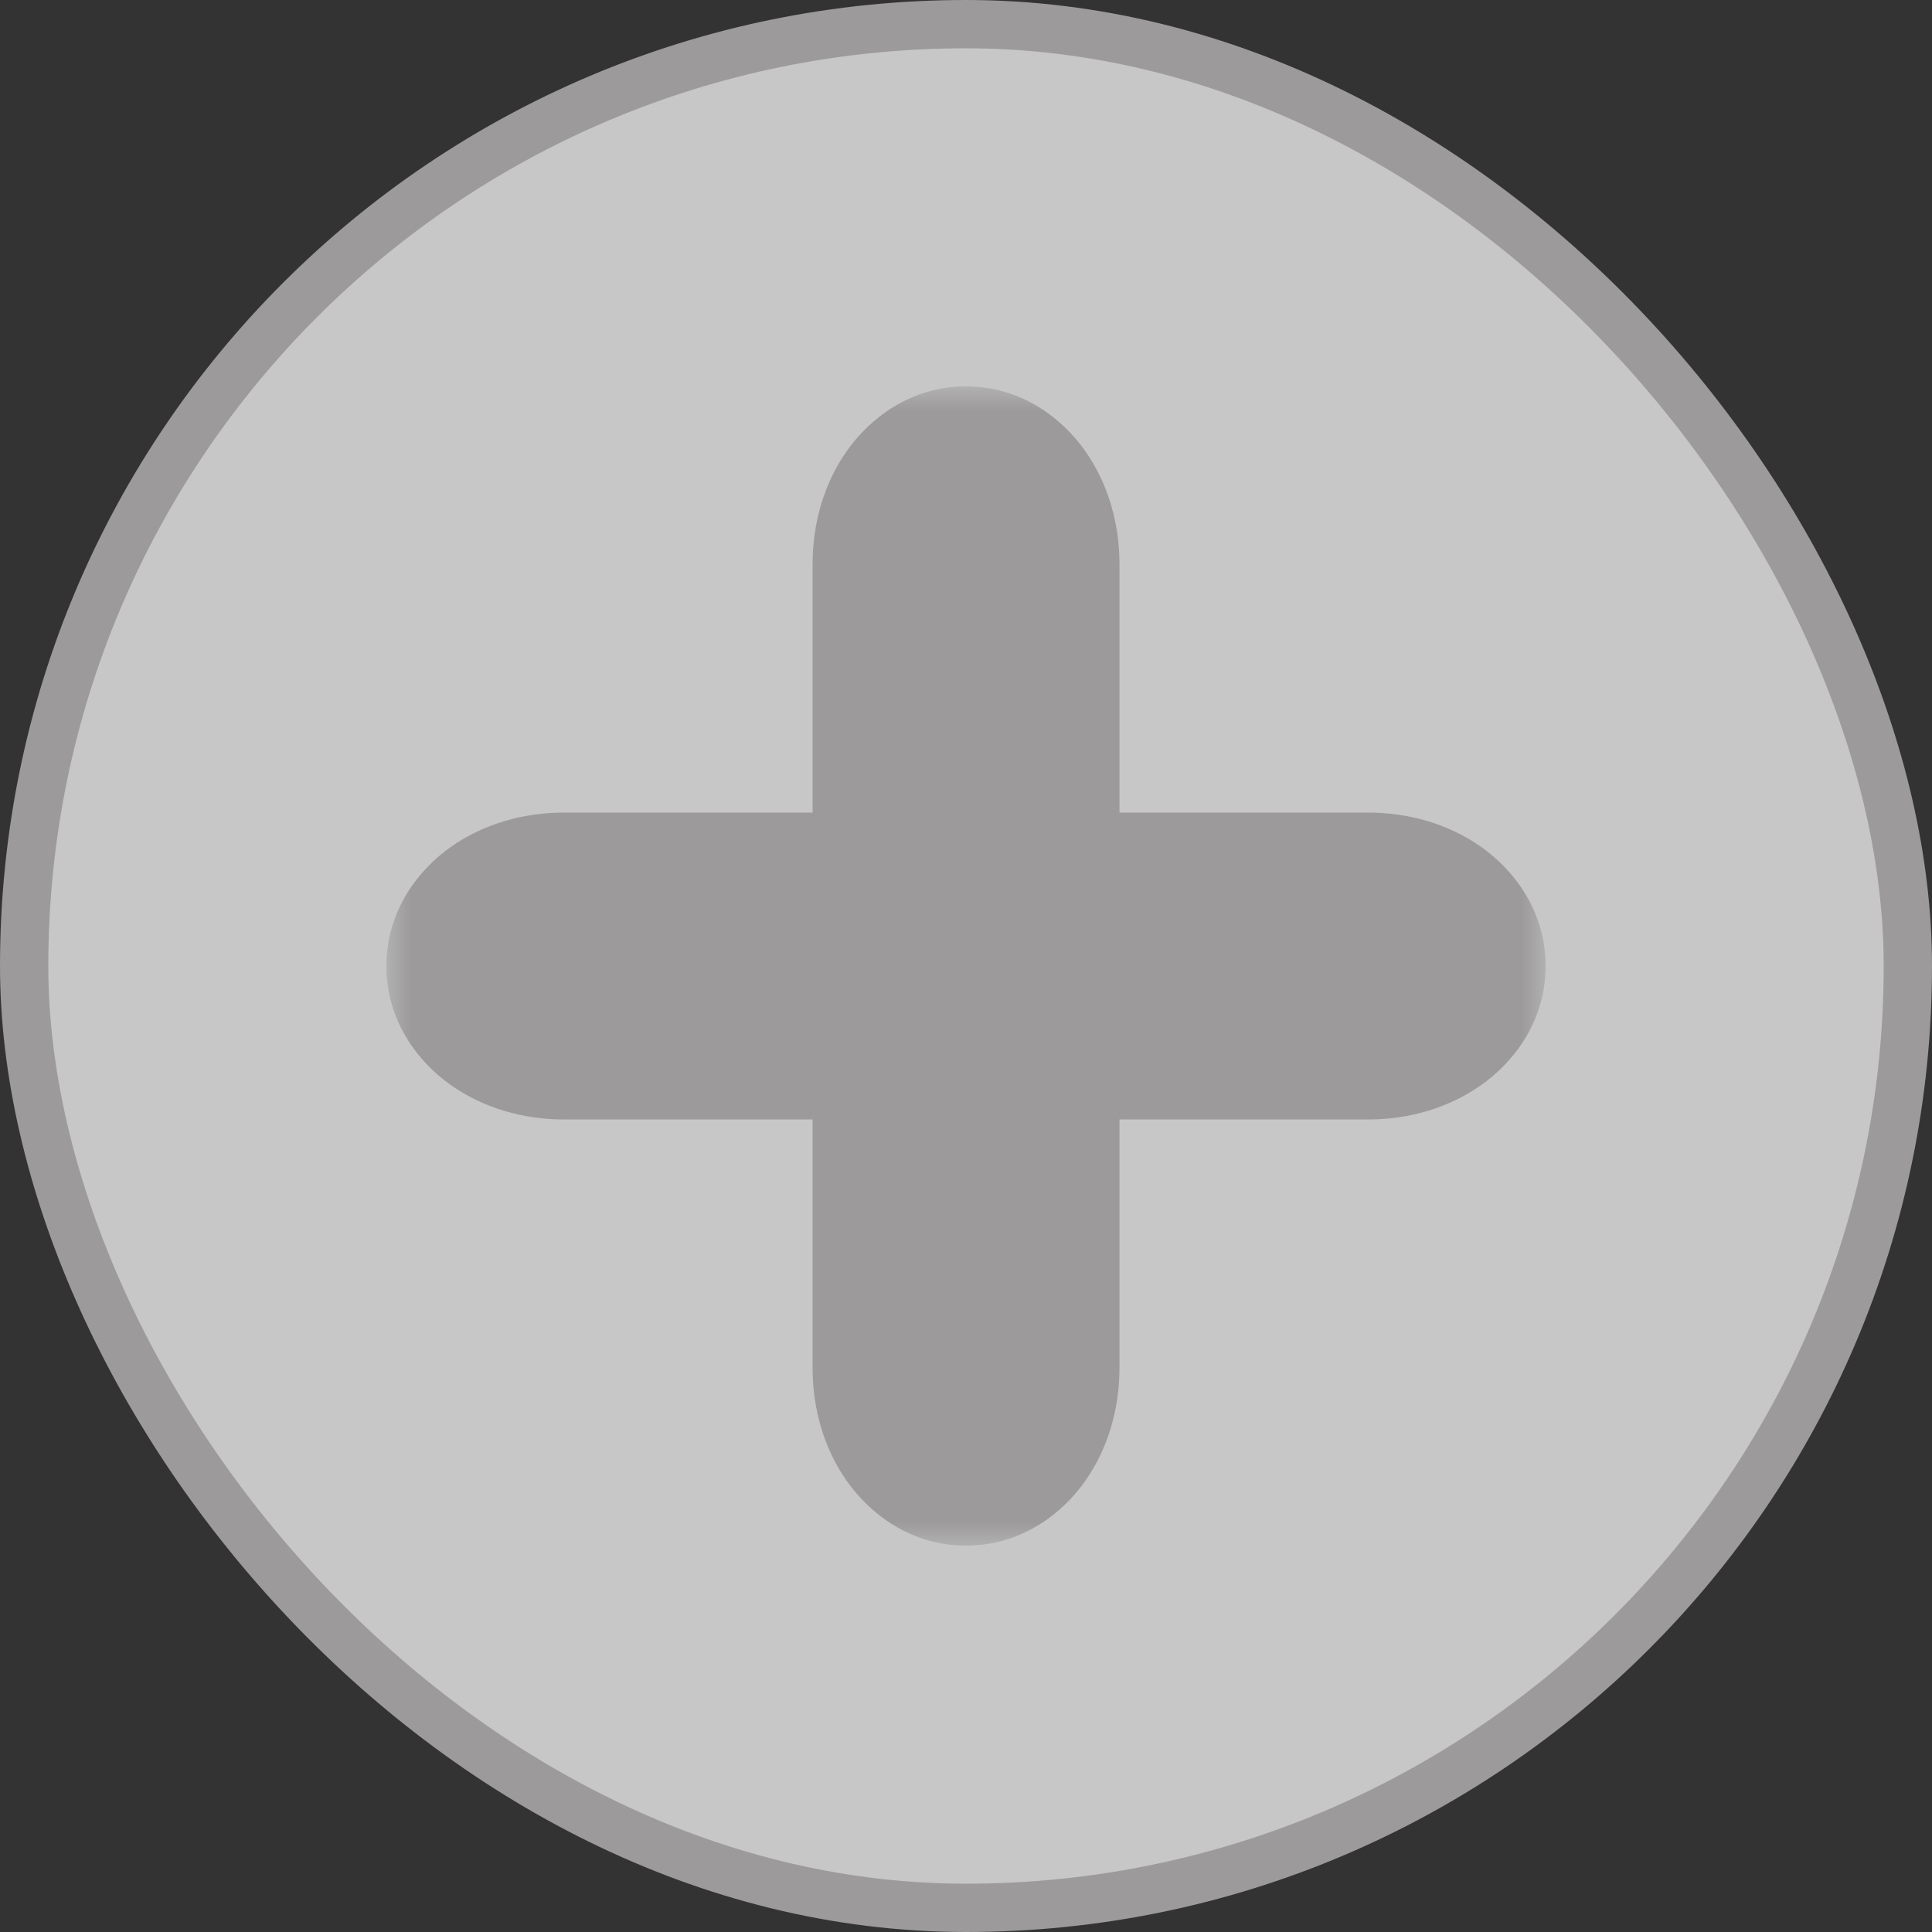 <svg width="40" height="40" viewBox="0 0 40 40" fill="none" xmlns="http://www.w3.org/2000/svg">
<rect x="0" y="0" width="40" height="40" fill="#333333" stroke="none"/>
<rect x="0.5" y="0.5" width="39" height="39" rx="19.5" fill="#C7C7C7"/>
<mask id="path-2-outside-1_1476_1747" maskUnits="userSpaceOnUse" x="8" y="8" width="24" height="24" fill="black">
<rect fill="white" x="8" y="8" width="24" height="24"/>
<path fill-rule="evenodd" clip-rule="evenodd" d="M21.177 11.667C21.177 10.746 20.65 10 20 10C19.35 10 18.824 10.746 18.824 11.667V18.824H11.667C10.746 18.824 10 19.35 10 20C10 20.65 10.746 21.177 11.667 21.177H18.824V28.333C18.824 29.254 19.35 30 20 30C20.65 30 21.177 29.254 21.177 28.333V21.177H28.333C29.254 21.177 30 20.65 30 20C30 19.35 29.254 18.824 28.333 18.824H21.177V11.667Z"/>
</mask>
<path fill-rule="evenodd" clip-rule="evenodd" d="M21.177 11.667C21.177 10.746 20.65 10 20 10C19.35 10 18.824 10.746 18.824 11.667V18.824H11.667C10.746 18.824 10 19.35 10 20C10 20.65 10.746 21.177 11.667 21.177H18.824V28.333C18.824 29.254 19.35 30 20 30C20.65 30 21.177 29.254 21.177 28.333V21.177H28.333C29.254 21.177 30 20.65 30 20C30 19.35 29.254 18.824 28.333 18.824H21.177V11.667Z" fill="white"/>
<path d="M18.824 18.824V20.824H20.824V18.824H18.824ZM11.667 21.177L11.667 23.177H11.667V21.177ZM18.824 21.177H20.824V19.177H18.824V21.177ZM21.177 21.177V19.177H19.177V21.177H21.177ZM21.177 18.824H19.177V20.824H21.177V18.824ZM20 12C19.501 12 19.247 11.71 19.198 11.642C19.146 11.568 19.177 11.57 19.177 11.667H23.177C23.177 10.843 22.944 10.012 22.466 9.335C21.992 8.663 21.149 8 20 8V12ZM20.824 11.667C20.824 11.57 20.855 11.568 20.802 11.642C20.754 11.71 20.5 12 20 12V8C18.851 8 18.009 8.663 17.534 9.335C17.056 10.012 16.824 10.843 16.824 11.667H20.824ZM20.824 18.824V11.667H16.824V18.824H20.824ZM11.667 20.824H18.824V16.824H11.667V20.824ZM12 20C12 20.5 11.71 20.754 11.642 20.802C11.568 20.855 11.57 20.824 11.667 20.824V16.824C10.843 16.824 10.012 17.056 9.335 17.534C8.663 18.009 8 18.851 8 20H12ZM11.667 19.177C11.57 19.177 11.568 19.146 11.642 19.198C11.71 19.247 12 19.501 12 20H8C8 21.149 8.663 21.992 9.335 22.466C10.012 22.944 10.843 23.177 11.667 23.177L11.667 19.177ZM18.824 19.177H11.667V23.177H18.824V19.177ZM20.824 28.333V21.177H16.824V28.333H20.824ZM20 28C20.5 28 20.754 28.29 20.802 28.358C20.855 28.433 20.824 28.43 20.824 28.333H16.824C16.824 29.157 17.056 29.988 17.534 30.665C18.009 31.337 18.851 32 20 32V28ZM19.177 28.333C19.177 28.43 19.146 28.433 19.198 28.358C19.247 28.29 19.501 28 20 28V32C21.149 32 21.992 31.337 22.466 30.665C22.944 29.988 23.177 29.157 23.177 28.333H19.177ZM19.177 21.177V28.333H23.177V21.177H19.177ZM28.333 19.177H21.177V23.177H28.333V19.177ZM28 20C28 19.501 28.29 19.247 28.358 19.198C28.433 19.146 28.43 19.177 28.333 19.177V23.177C29.157 23.177 29.988 22.944 30.665 22.466C31.337 21.992 32 21.149 32 20H28ZM28.333 20.824C28.43 20.824 28.433 20.855 28.358 20.802C28.29 20.754 28 20.5 28 20H32C32 18.851 31.337 18.009 30.665 17.534C29.988 17.056 29.157 16.824 28.333 16.824V20.824ZM21.177 20.824H28.333V16.824H21.177V20.824ZM19.177 11.667V18.824H23.177V11.667H19.177Z" fill="#9C9A9A" mask="url(#path-2-outside-1_1476_1747)"/>
<rect x="0.5" y="0.5" width="39" height="39" rx="19.5" stroke="#9C9A9A"/>
</svg>
